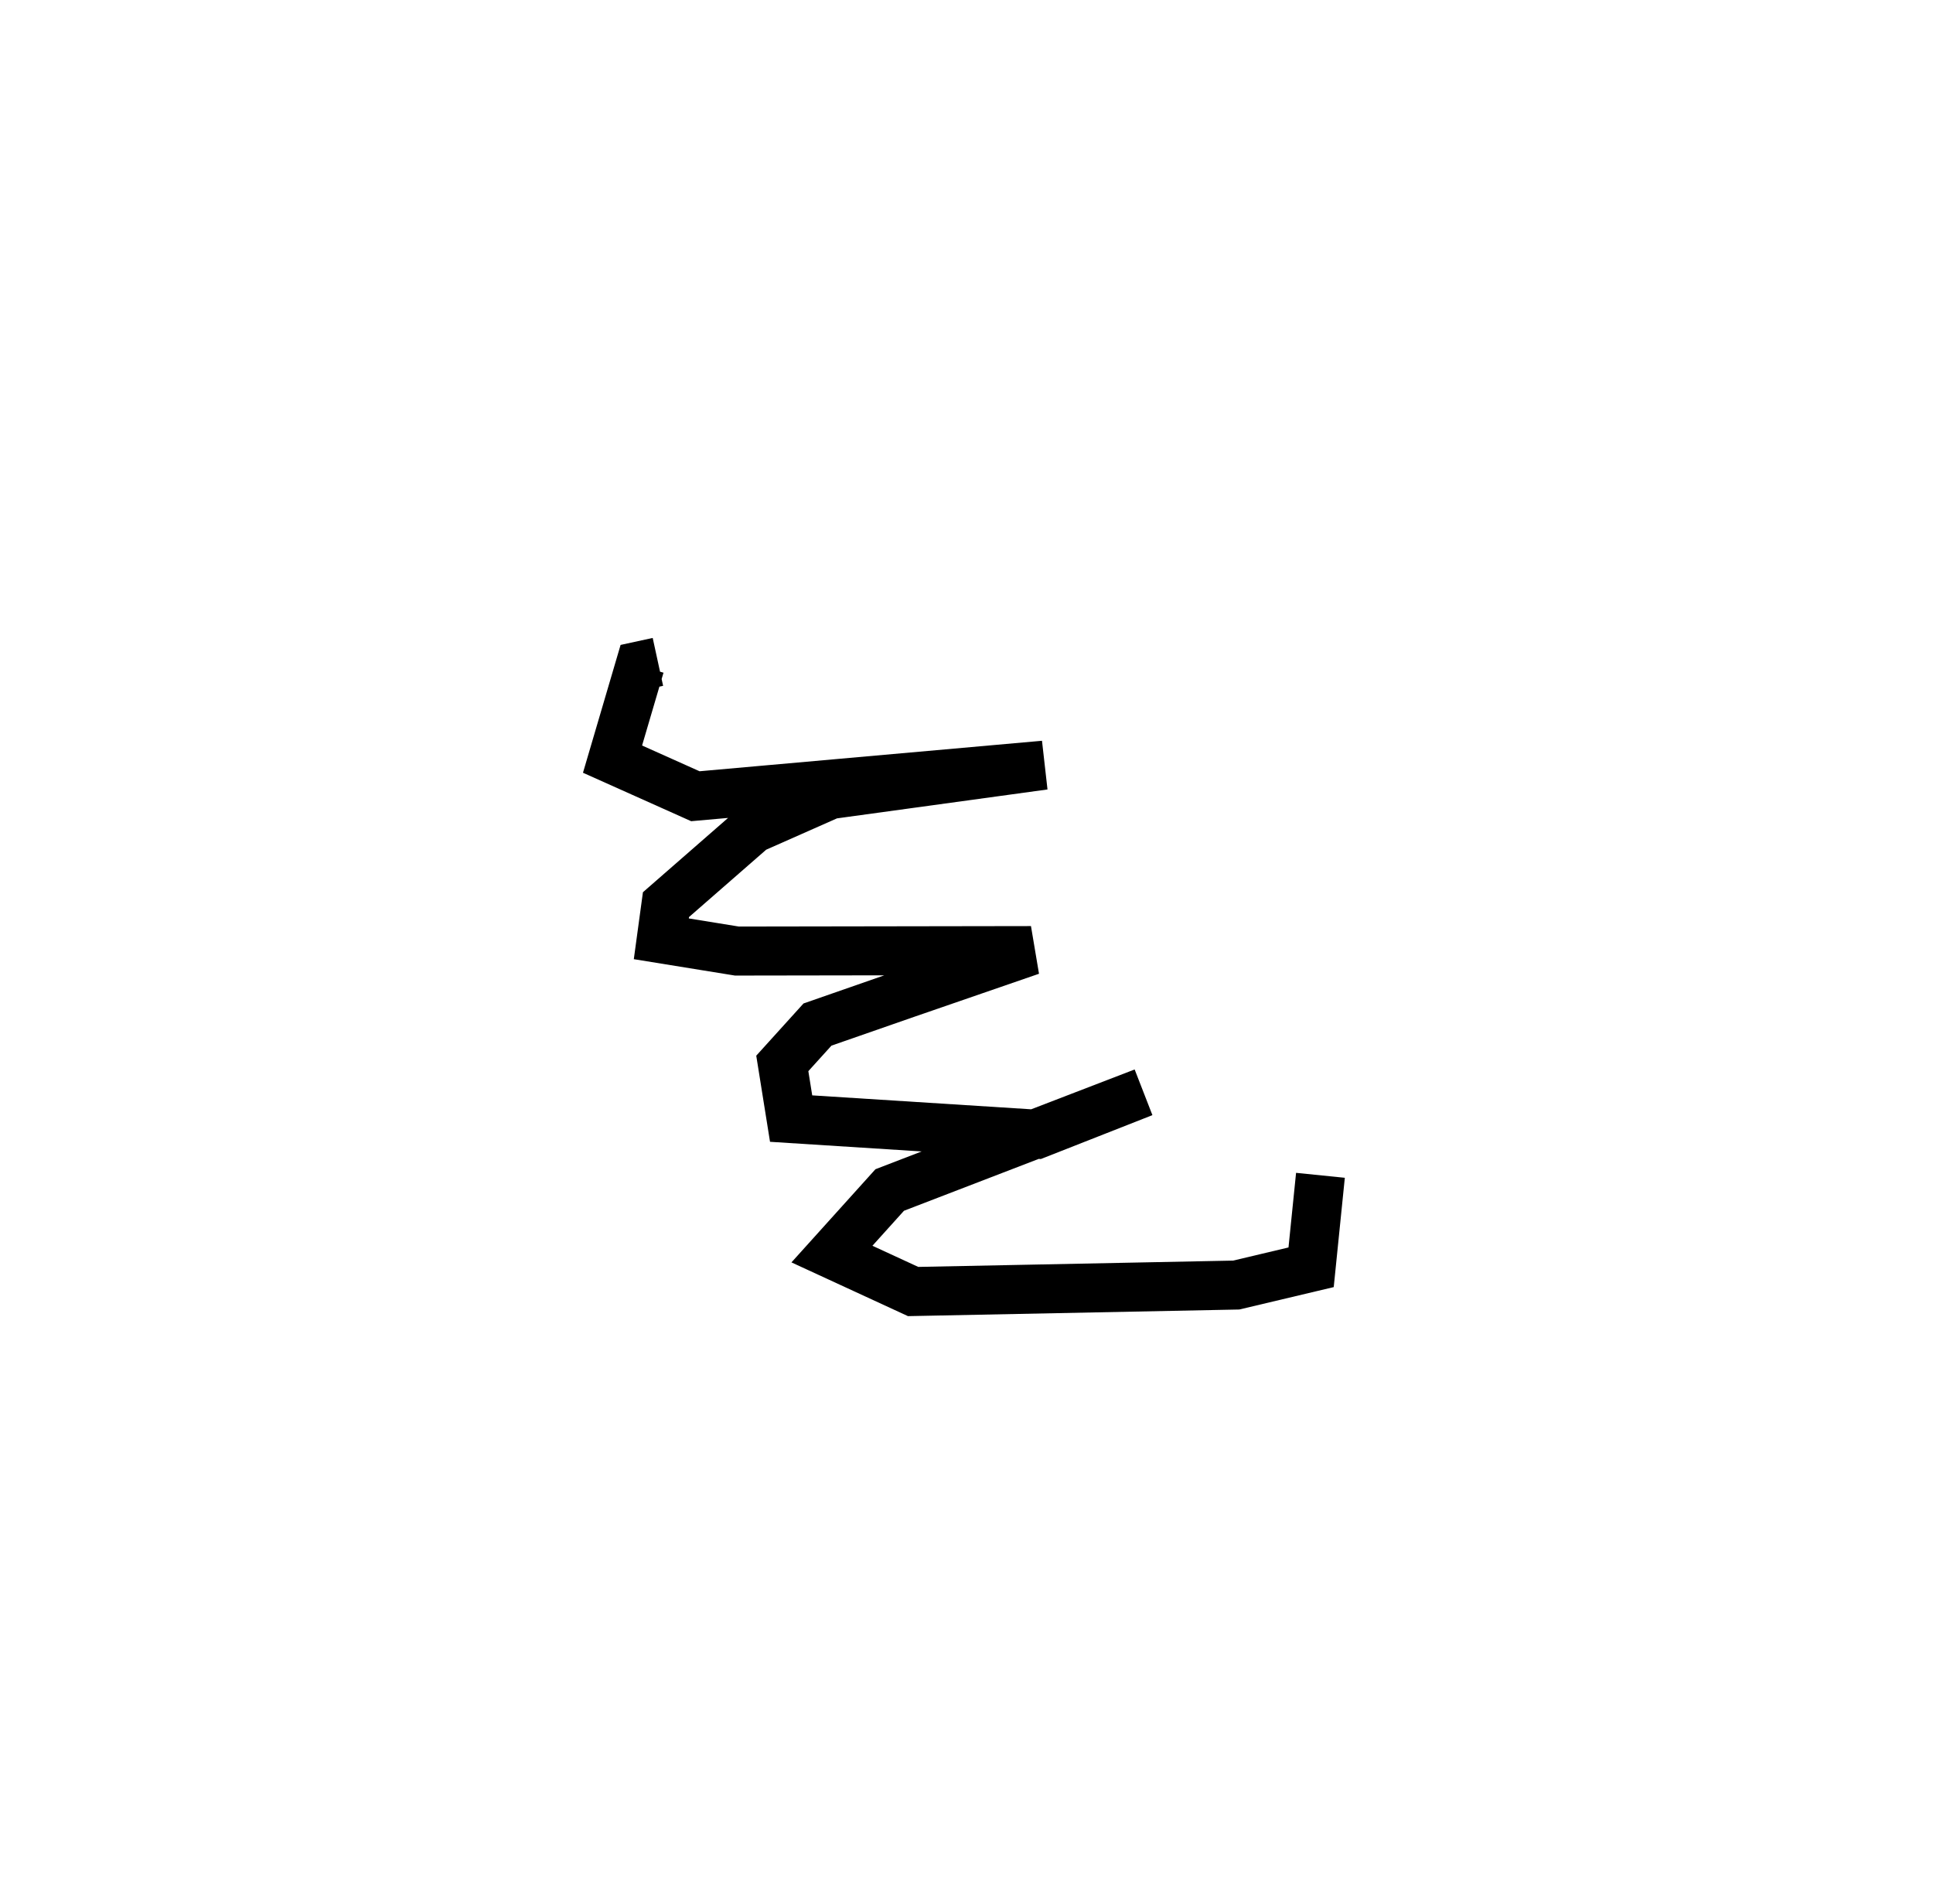 <?xml version="1.0" encoding="utf-8" ?>
<svg baseProfile="full" height="77.703" version="1.1" width="78.894" xmlns="http://www.w3.org/2000/svg" xmlns:ev="http://www.w3.org/2001/xml-events" xmlns:xlink="http://www.w3.org/1999/xlink"><defs /><rect fill="white" height="77.703" width="78.894" x="0" y="0" /><path d="M43.649,25 m-16.797,2.009 l-0.731,0.159 -1.121,3.809 l3.381,1.514 14.236,-1.267 l-8.732,1.199 -3.156,1.396 l-3.548,3.096 -0.19,1.394 l3.087,0.5 12.002,-0.019 l-5.085,1.754 -3.63,1.264 l-1.436,1.586 0.36,2.251 l10.034,0.638 4.346,-1.709 l-10.356,3.985 -2.358,2.615 l3.313,1.528 13.187,-0.264 l3.057,-0.725 0.381,-3.753 l0.0,0.0 0.0,0.0 l0.0,0.0 0.0,0.0 l0.0,0.0 0.0,0.0 l0.0,0.0 0.0,0.0 l0.0,0.0 0.0,0.0 l0.0,0.0 0.0,0.0 l0.0,0.0 0.0,0.0 l0.0,0.0 0.0,0.0 l0.0,0.0 0.0,0.0 l0.0,0.0 0.0,0.0 l0.0,0.0 0.0,0.0 l0.0,0.0 0.0,0.0 l0.0,0.0 0.0,0.0 l0.0,0.0 0.0,0.0 l0.0,0.0 0.0,0.0 l0.0,0.0 0.0,0.0 l0.0,0.0 0.0,0.0 l0.0,0.0 0.0,0.0 l0.0,0.0 0.0,0.0 l0.0,0.0 0.0,0.0 l0.0,0.0 0.0,0.0 l0.0,0.0 0.0,0.0 l0.0,0.0 0.0,0.0 l0.0,0.0 0.0,0.0 l0.0,0.0 0.0,0.0 l0.0,0.0 0.0,0.0 l0.0,0.0 0.0,0.0 l0.0,0.0 0.0,0.0 l0.0,0.0 " fill="none" stroke="black" stroke-width="2.0" /></svg>